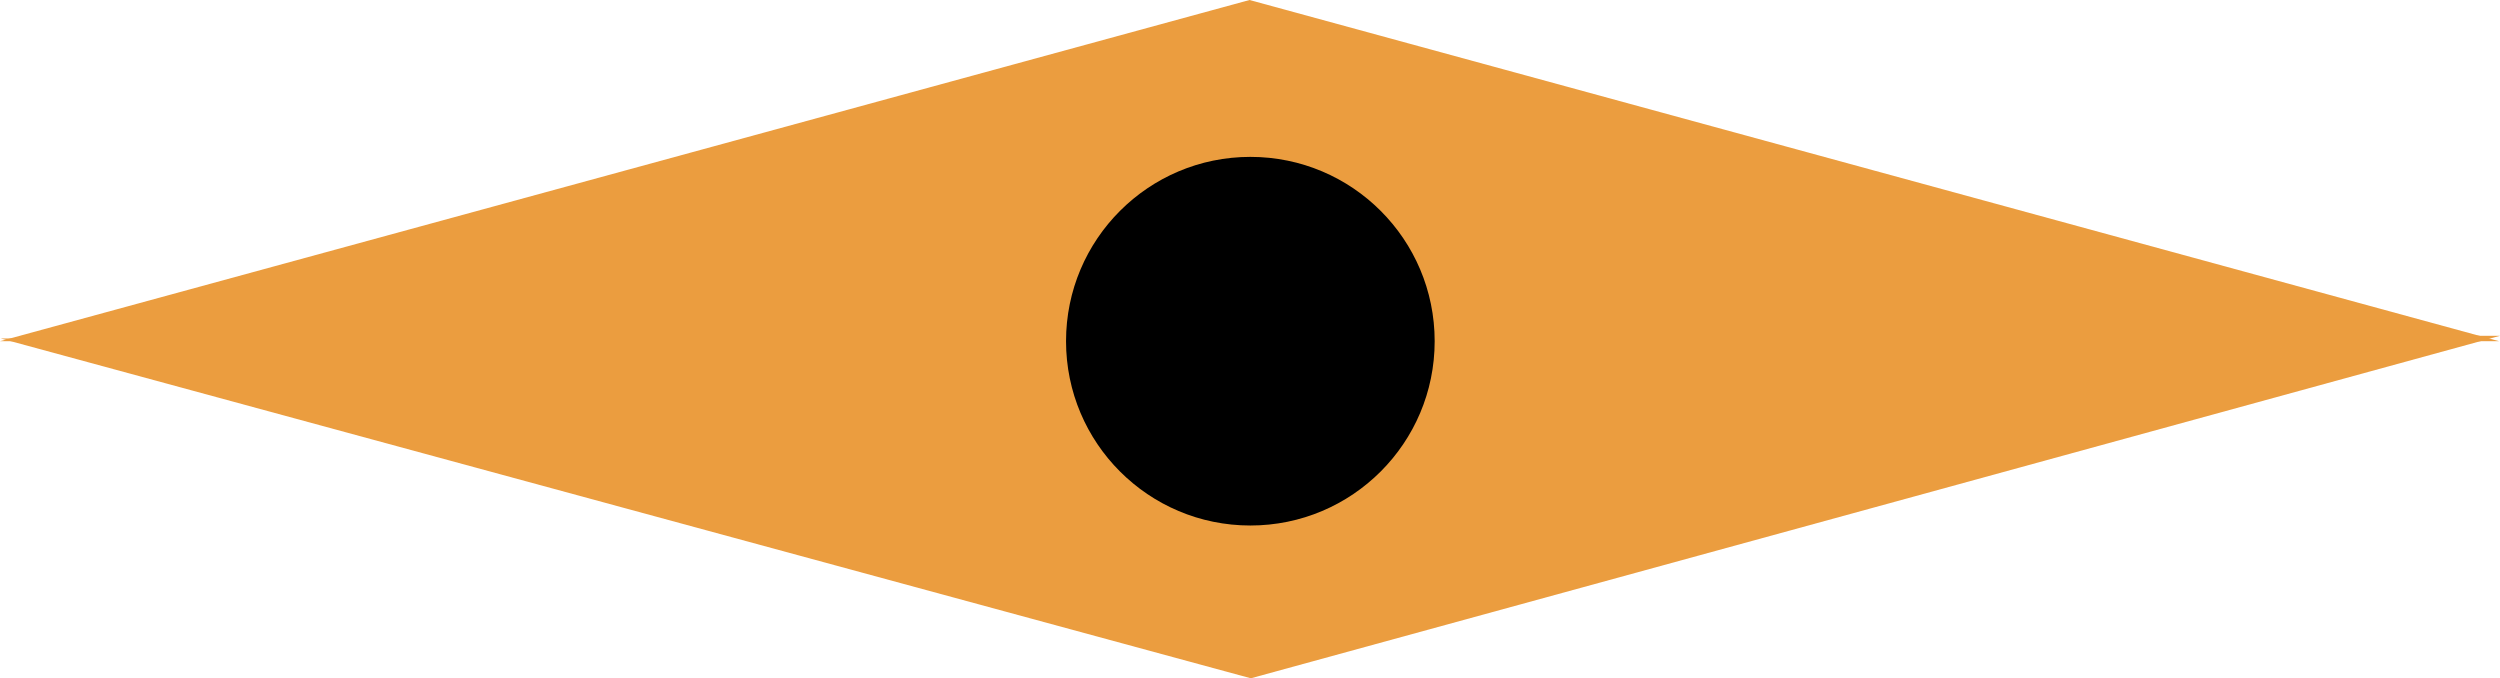 <?xml version="1.0" encoding="UTF-8"?><svg id="Layer_2" xmlns="http://www.w3.org/2000/svg" viewBox="0 0 213.22 57.85"><defs><style>.cls-1,.cls-2{stroke-width:0px;}.cls-2{fill:#eb9d3f;}</style></defs><g id="Layer_1-2"><polygon class="cls-2" points="106.57 0 159.86 14.55 213.14 29.1 106.57 29.1 0 29.1 53.29 14.55 106.57 0"/><polygon class="cls-2" points="106.68 57.85 53.37 43.36 .07 28.87 106.64 28.75 213.22 28.64 159.95 43.25 106.68 57.85"/><circle class="cls-1" cx="106.64" cy="29.1" r="15.72"/></g></svg>